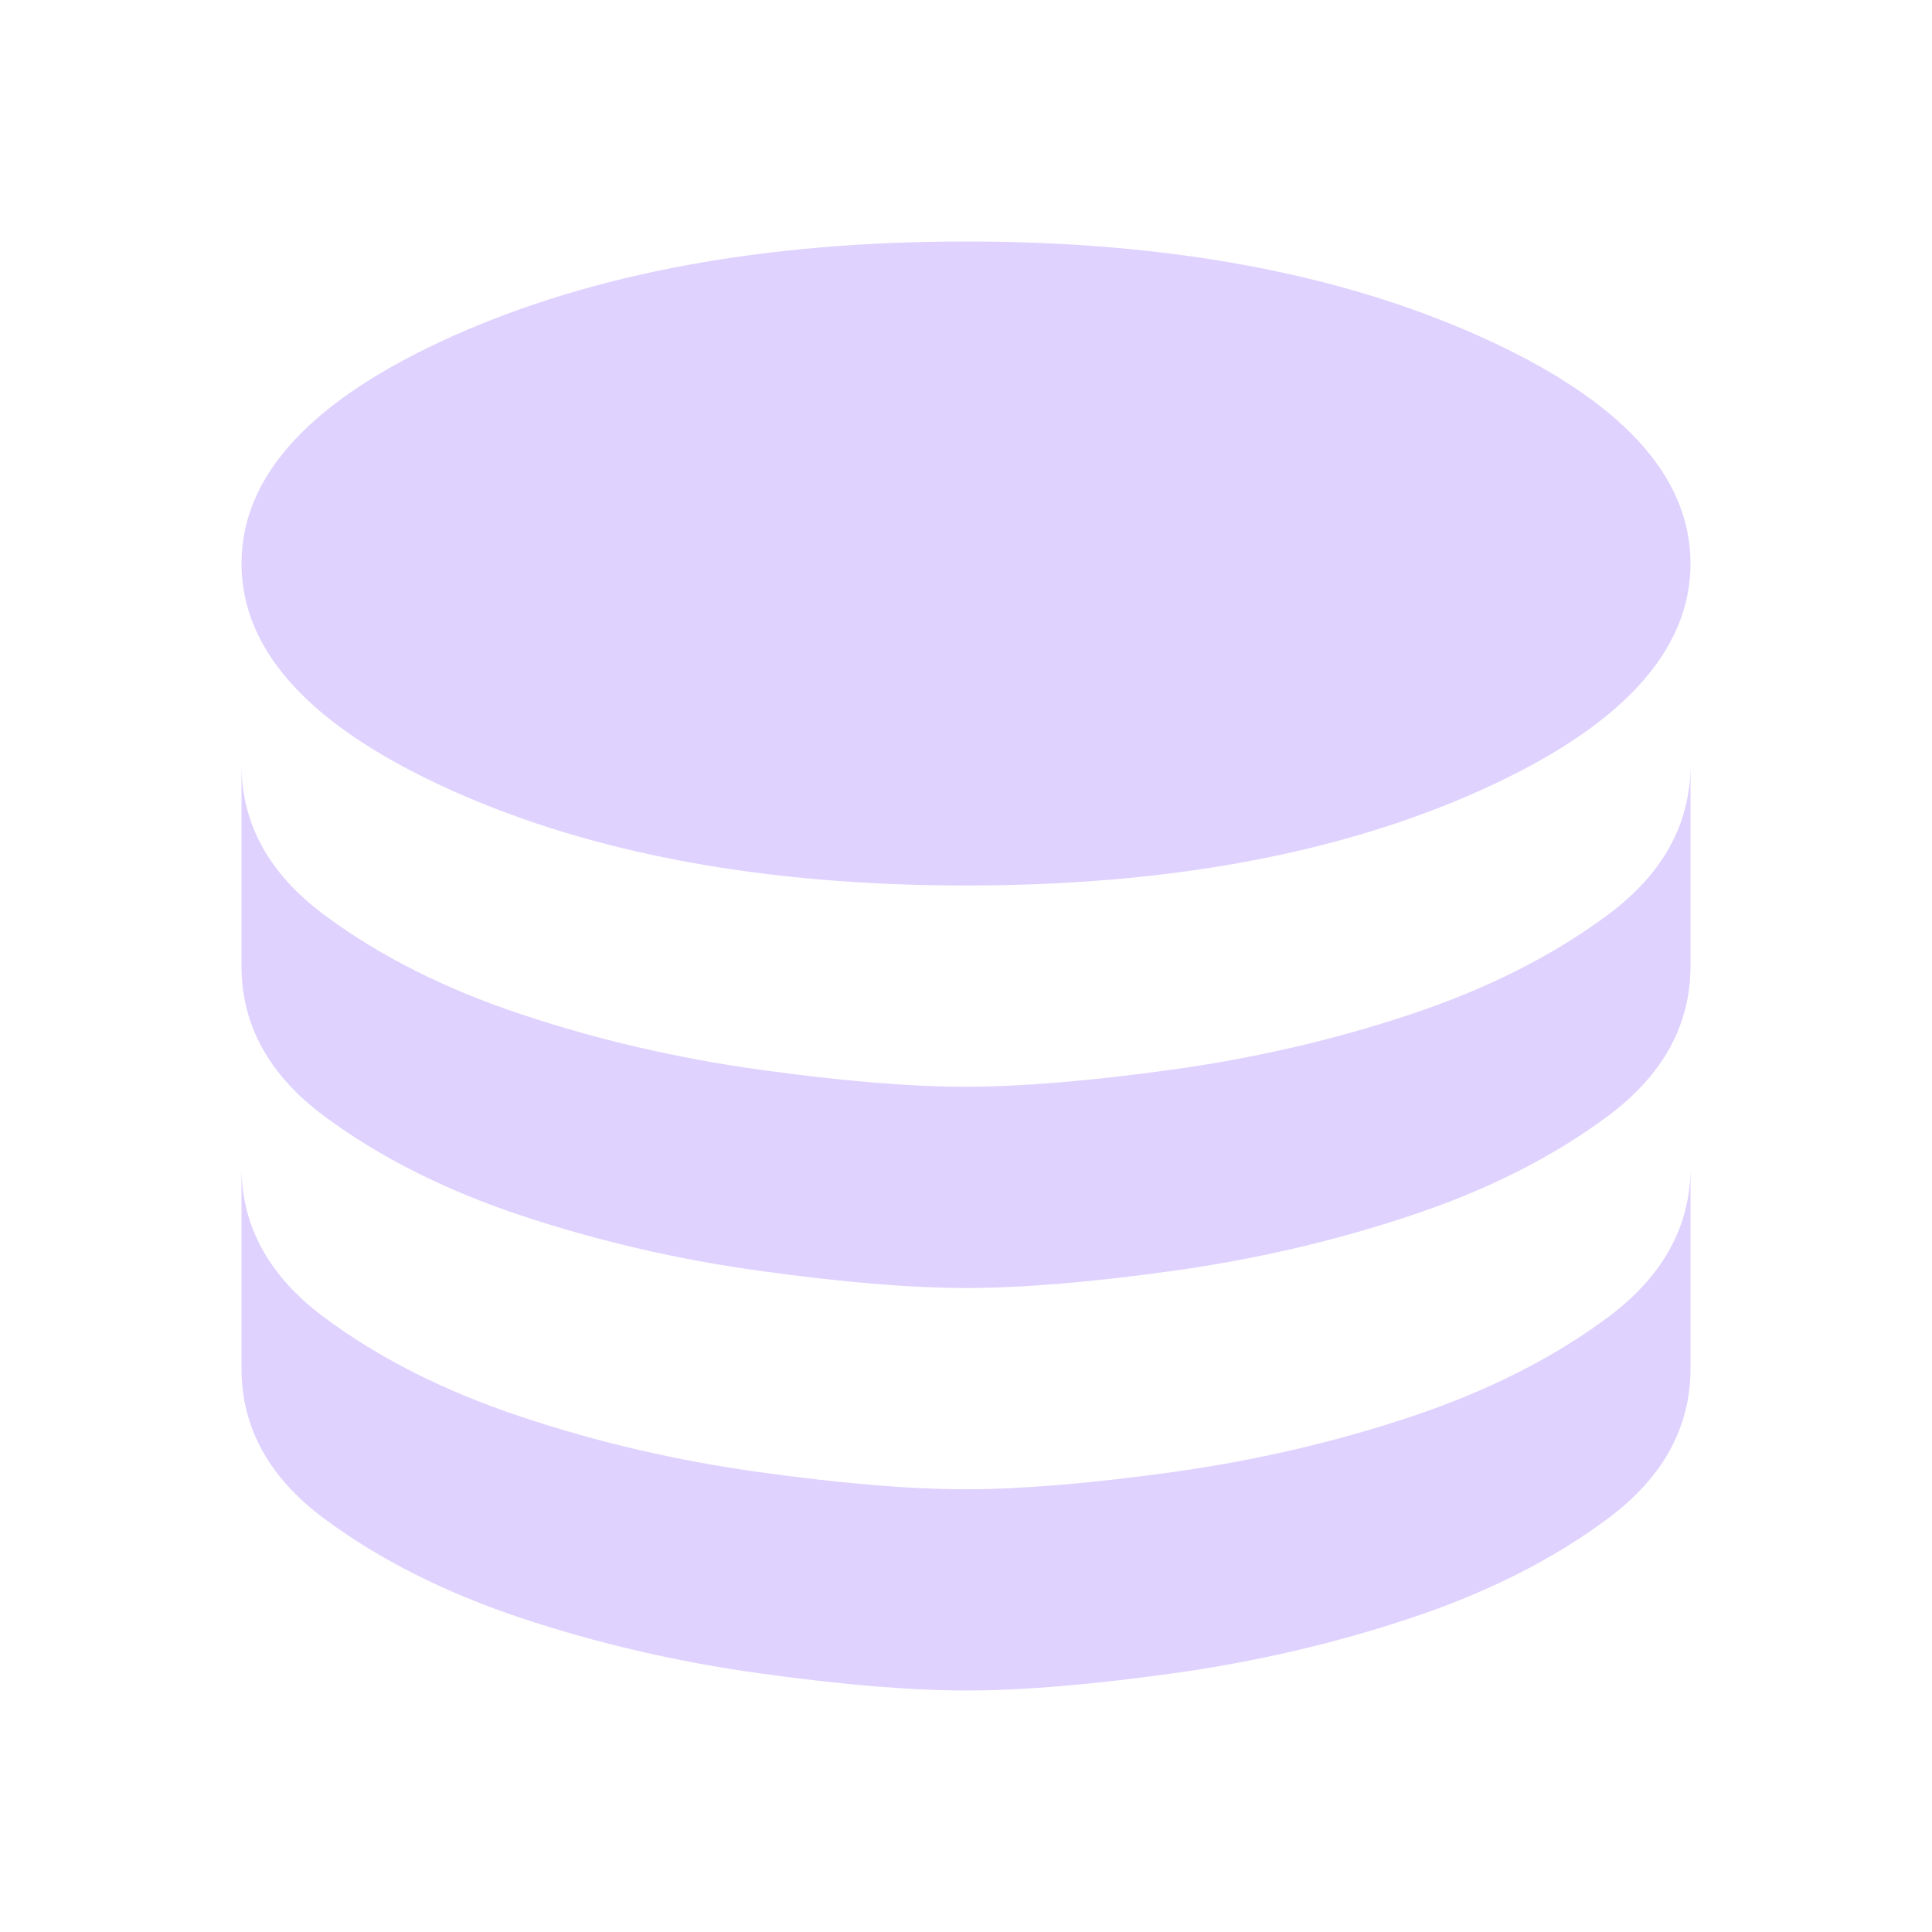 <svg width="24" height="24" viewBox="0 0 24 24" fill="none" xmlns="http://www.w3.org/2000/svg">
<path d="M12 11C14.5 11 16.625 10.608 18.375 9.825C20.125 9.042 21 8.1 21 7C21 5.9 20.125 4.958 18.375 4.175C16.625 3.392 14.5 3 12 3C9.5 3 7.375 3.392 5.625 4.175C3.875 4.958 3 5.9 3 7C3 8.1 3.875 9.042 5.625 9.825C7.375 10.608 9.5 11 12 11ZM12 13.5C12.683 13.5 13.538 13.429 14.563 13.287C15.588 13.145 16.576 12.916 17.525 12.6C18.475 12.283 19.292 11.871 19.975 11.363C20.658 10.855 21 10.234 21 9.5V12C21 12.733 20.658 13.354 19.975 13.863C19.292 14.372 18.475 14.784 17.525 15.1C16.575 15.417 15.588 15.646 14.563 15.788C13.538 15.93 12.684 16.001 12 16C11.317 16 10.463 15.929 9.438 15.787C8.413 15.645 7.426 15.416 6.475 15.1C5.525 14.783 4.708 14.371 4.025 13.863C3.342 13.355 3 12.734 3 12V9.5C3 10.233 3.342 10.854 4.025 11.363C4.708 11.872 5.525 12.284 6.475 12.6C7.425 12.917 8.413 13.146 9.438 13.288C10.463 13.43 11.317 13.501 12 13.5ZM12 18.5C12.683 18.5 13.538 18.429 14.563 18.287C15.588 18.145 16.576 17.916 17.525 17.6C18.475 17.283 19.292 16.871 19.975 16.363C20.658 15.855 21 15.234 21 14.5V17C21 17.733 20.658 18.354 19.975 18.863C19.292 19.372 18.475 19.784 17.525 20.1C16.575 20.417 15.588 20.646 14.563 20.788C13.538 20.93 12.684 21.001 12 21C11.317 21 10.463 20.929 9.438 20.787C8.413 20.645 7.426 20.416 6.475 20.1C5.525 19.783 4.708 19.371 4.025 18.863C3.342 18.355 3 17.734 3 17V14.5C3 15.233 3.342 15.854 4.025 16.363C4.708 16.872 5.525 17.284 6.475 17.6C7.425 17.917 8.413 18.146 9.438 18.288C10.463 18.43 11.317 18.501 12 18.5Z" fill="#DFD2FE"/>
</svg>
